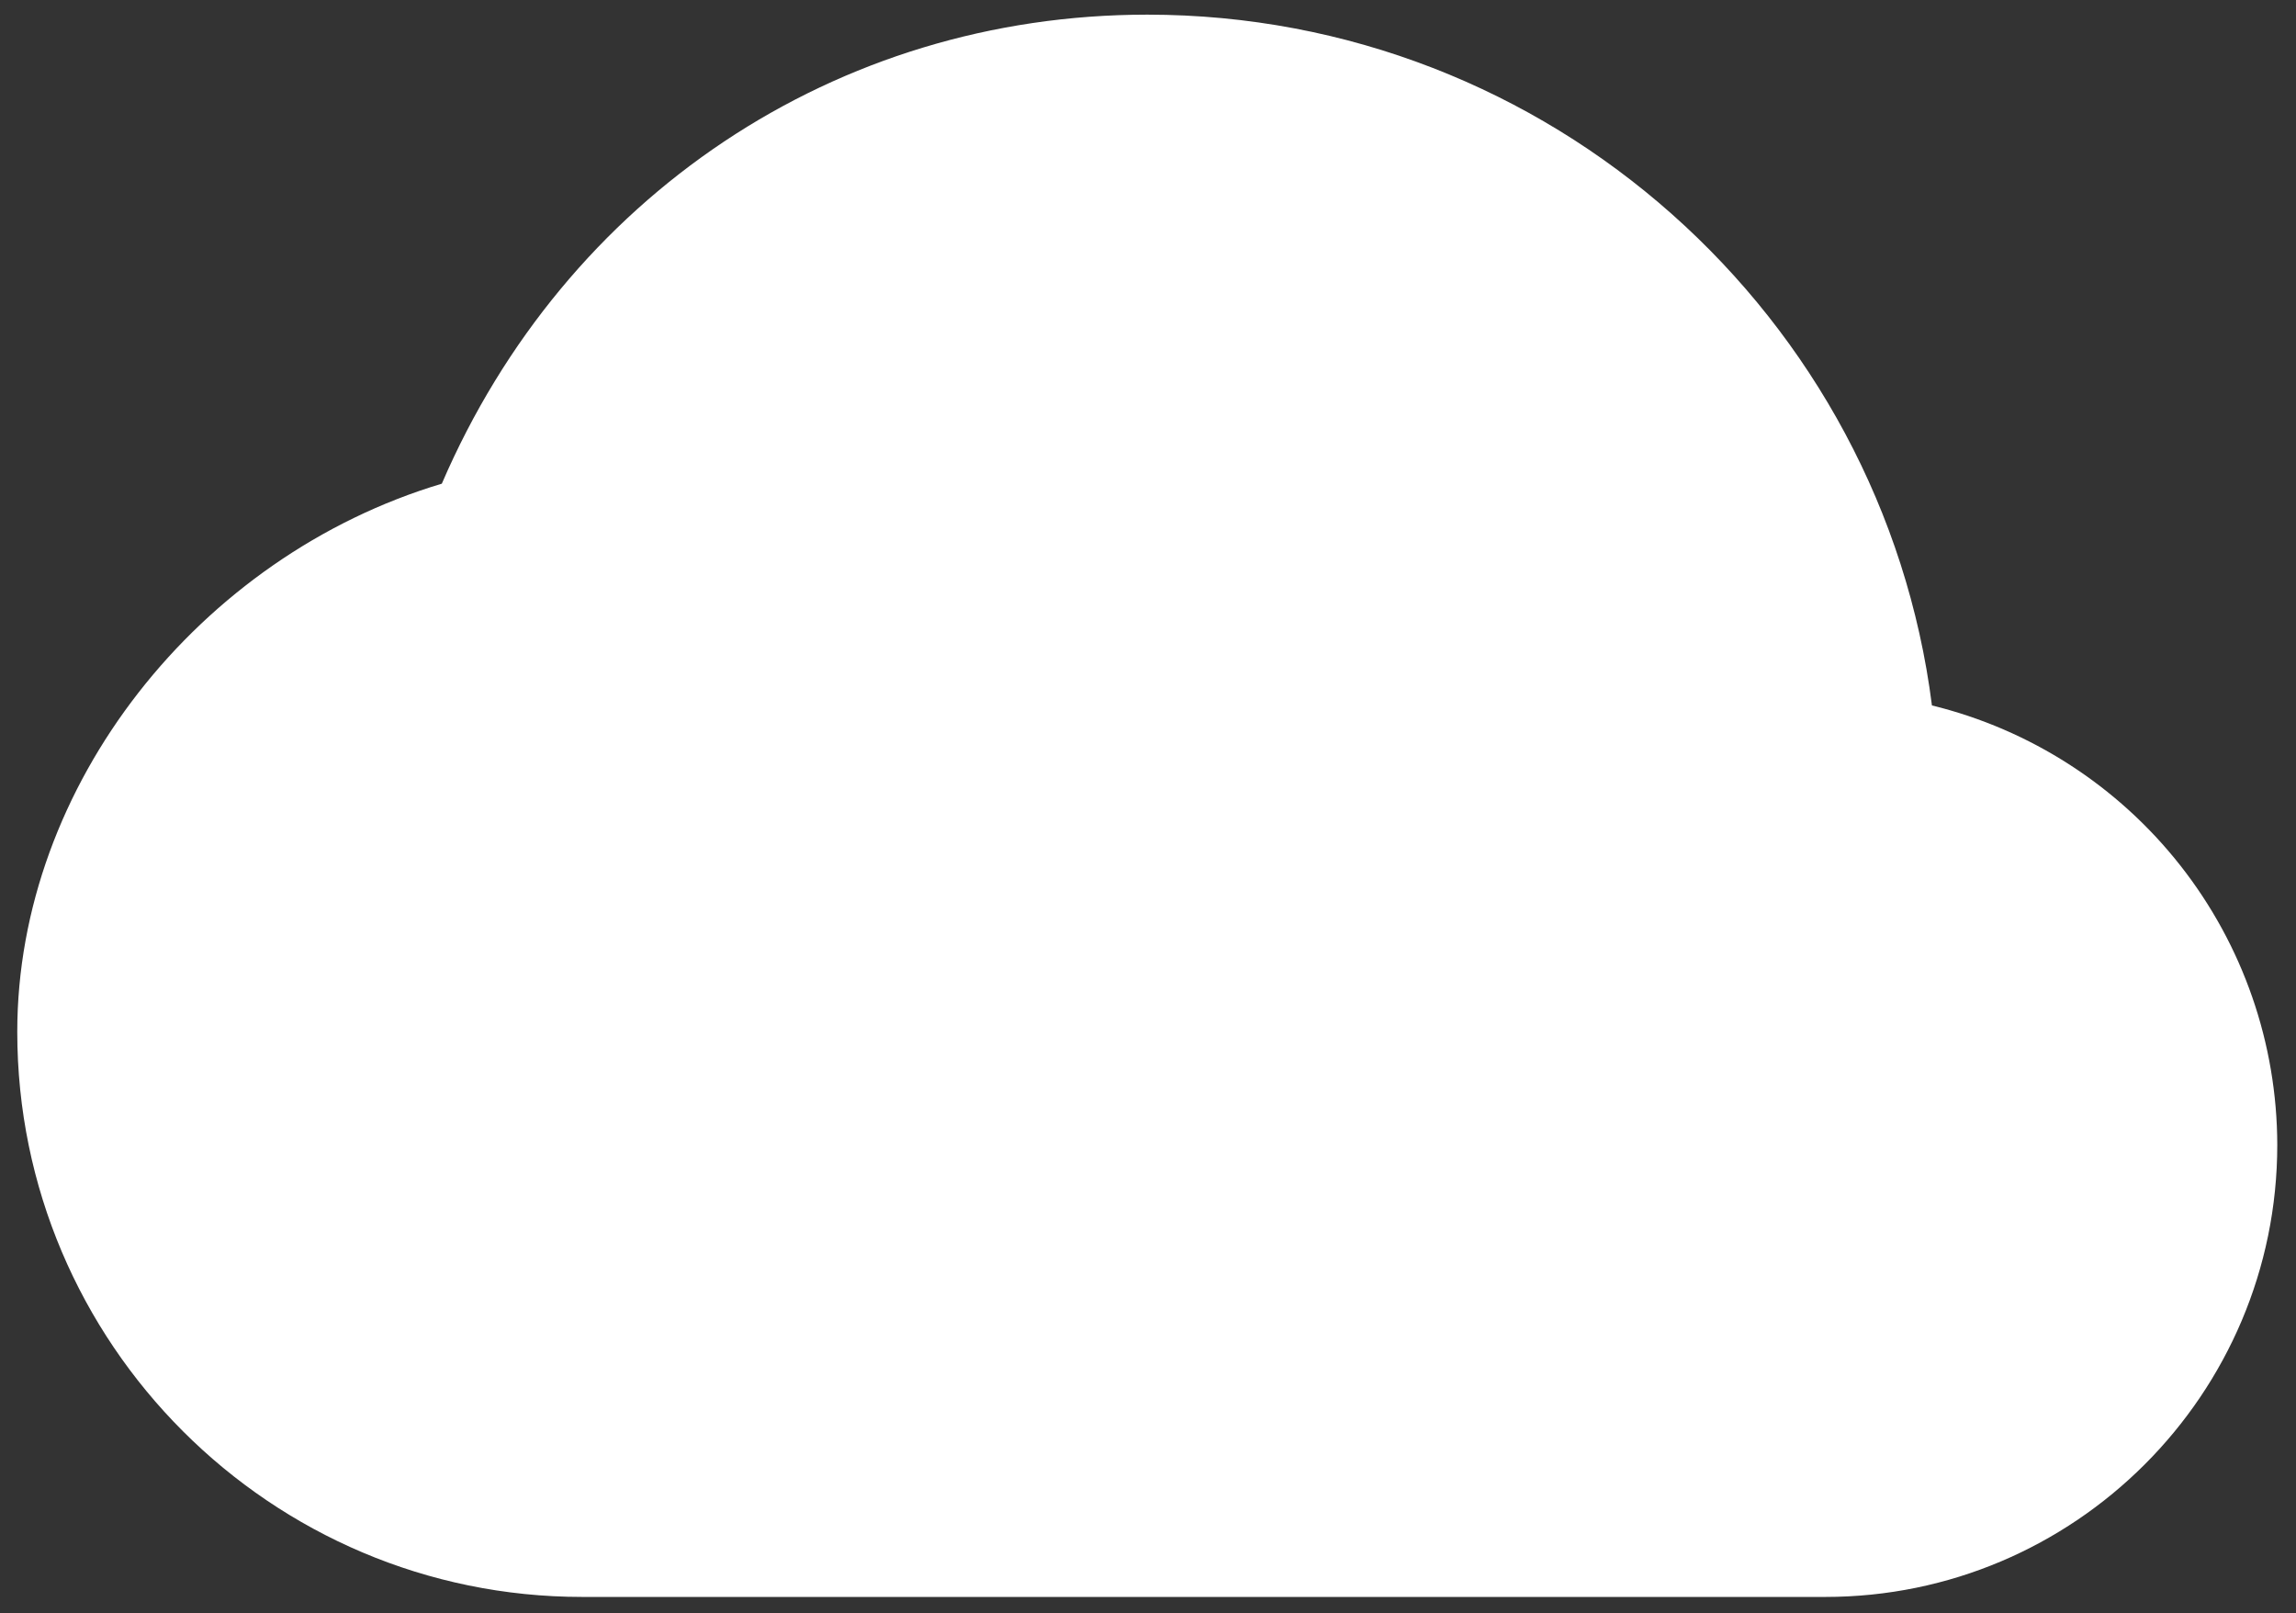 <svg width="121" height="85" viewBox="0 0 121 85" fill="none" xmlns="http://www.w3.org/2000/svg">
<rect x="0" y="0" width="121" height="85" fill="#333333" stroke="none"/>
<path d="M101.814 37.17C99.212 16.672 81.662 0.772 60.462 0.772C44.049 0.772 29.793 10.366 23.284 25.486C10.492 29.309 0.91 41.386 0.91 54.369C0.91 70.787 14.268 84.144 30.686 84.144H96.193C109.33 84.144 120.013 73.461 120.013 60.324C120.004 54.986 118.207 49.804 114.908 45.608C111.609 41.411 106.999 38.44 101.814 37.17Z" fill="white"/>
</svg>

